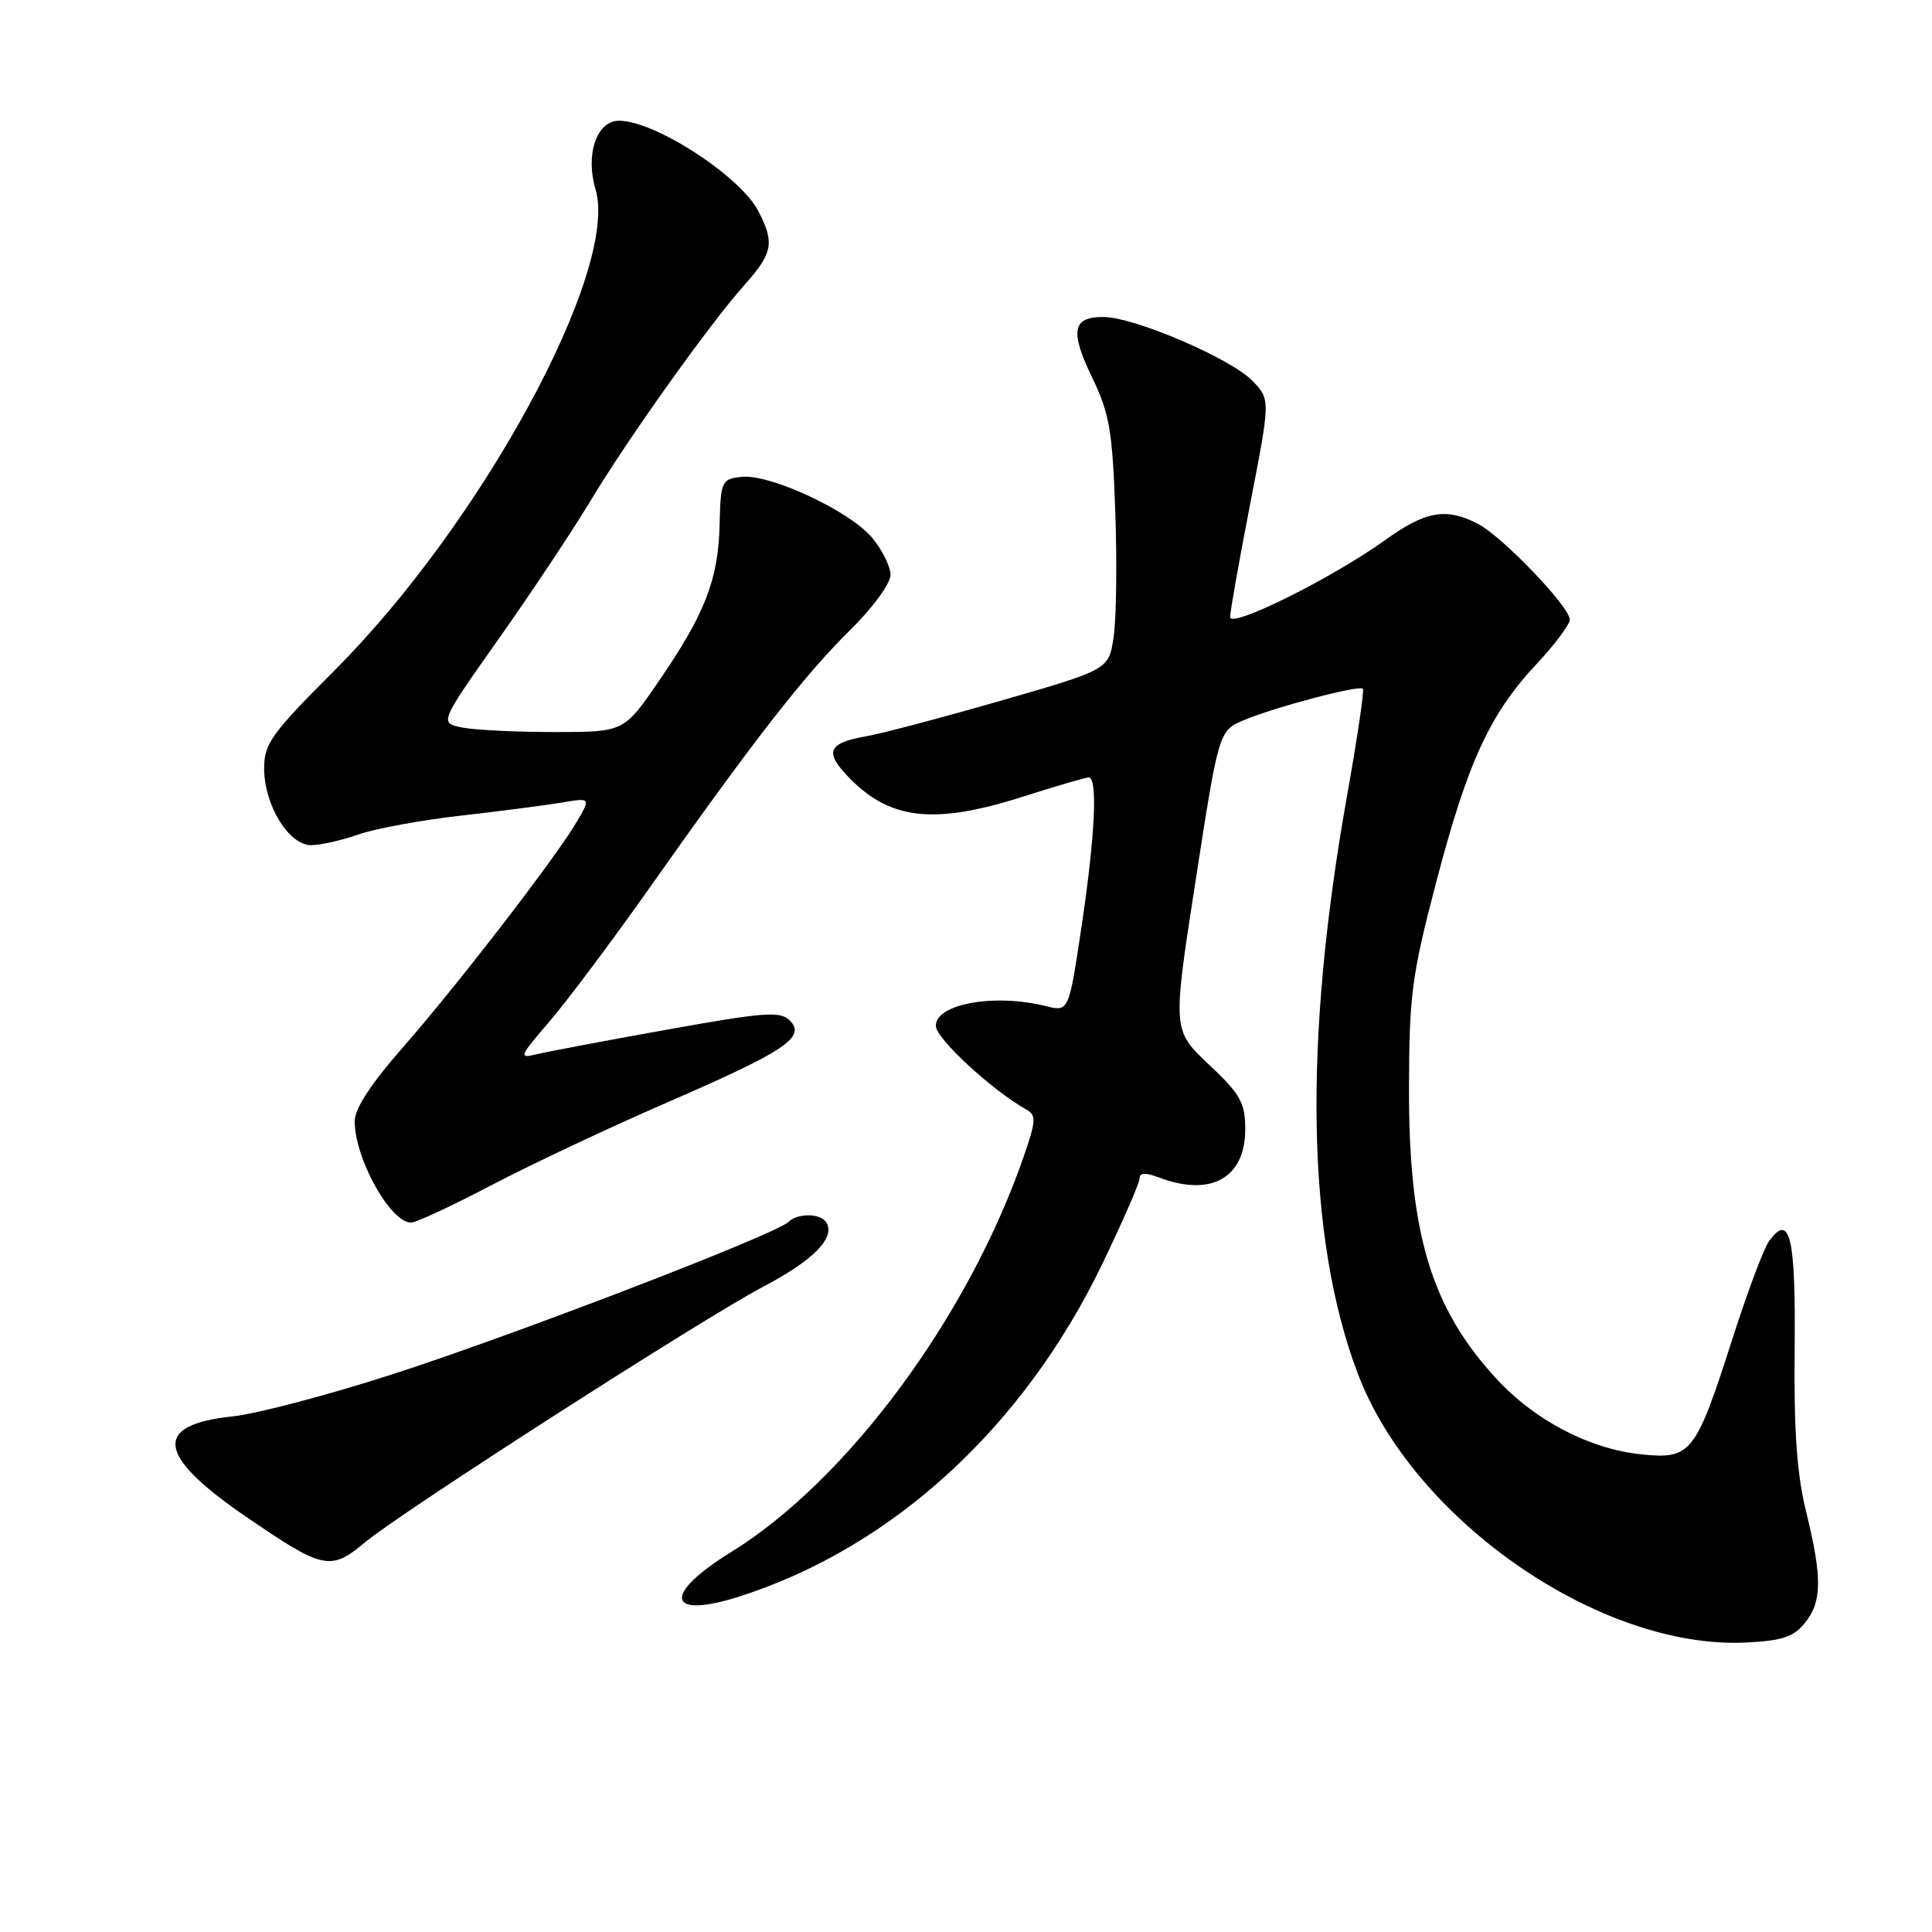 <?xml version="1.0" encoding="UTF-8" standalone="no"?>
<!DOCTYPE svg PUBLIC "-//W3C//DTD SVG 1.1//EN" "http://www.w3.org/Graphics/SVG/1.1/DTD/svg11.dtd" >
<svg xmlns="http://www.w3.org/2000/svg" xmlns:xlink="http://www.w3.org/1999/xlink" version="1.1" viewBox="0 0 256 256">
 <g >
 <path fill="currentColor"
d=" M 239.15 215.06 C 241.44 212.24 241.47 209.05 239.32 200.31 C 238.09 195.30 237.69 189.61 237.80 178.79 C 237.95 163.86 237.19 160.65 234.42 164.44 C 233.72 165.39 231.53 171.23 229.56 177.39 C 224.67 192.64 224.08 193.39 217.49 192.71 C 210.62 192.00 203.39 188.23 198.28 182.69 C 189.60 173.27 186.64 163.39 186.70 144.00 C 186.73 131.79 187.08 129.19 190.33 116.80 C 194.47 101.00 197.40 94.62 203.58 88.01 C 206.01 85.42 208.00 82.76 208.00 82.10 C 208.00 80.40 199.07 71.09 195.83 69.41 C 191.60 67.23 188.91 67.70 183.50 71.59 C 176.44 76.65 163.00 83.32 163.00 81.76 C 162.99 81.07 164.19 74.31 165.66 66.74 C 168.33 52.98 168.33 52.98 166.02 50.52 C 163.23 47.56 150.30 42.00 146.18 42.00 C 142.07 42.00 141.74 43.88 144.76 50.12 C 147.01 54.79 147.41 57.12 147.78 67.81 C 148.02 74.58 147.92 82.06 147.56 84.42 C 146.92 88.72 146.92 88.72 132.71 92.82 C 124.89 95.07 116.81 97.21 114.74 97.57 C 109.85 98.42 109.26 99.58 112.15 102.67 C 117.75 108.67 123.61 109.38 135.71 105.51 C 140.00 104.14 143.84 103.02 144.25 103.01 C 145.48 102.99 145.11 110.74 143.31 122.77 C 141.62 134.08 141.62 134.08 138.56 133.31 C 131.75 131.62 124.00 133.01 124.00 135.93 C 124.00 137.59 131.41 144.44 135.98 147.01 C 137.33 147.77 137.29 148.48 135.67 153.18 C 128.32 174.46 112.29 196.14 96.87 205.66 C 87.62 211.37 88.38 214.66 98.21 211.47 C 118.40 204.92 135.65 189.06 146.05 167.50 C 148.77 161.85 151.00 156.74 151.00 156.14 C 151.00 155.38 151.78 155.35 153.57 156.02 C 160.44 158.64 165.00 156.09 165.00 149.65 C 165.00 146.11 164.40 145.03 160.18 141.05 C 155.35 136.50 155.35 136.50 158.43 116.66 C 161.50 96.81 161.50 96.81 164.88 95.40 C 169.03 93.67 180.08 90.75 180.59 91.26 C 180.79 91.46 179.86 97.77 178.52 105.28 C 172.65 138.15 173.12 164.07 179.91 182.00 C 187.27 201.44 212.05 218.60 231.40 217.64 C 236.13 217.41 237.66 216.90 239.15 215.06 Z  M 48.36 204.37 C 53.08 200.42 93.12 174.71 101.05 170.54 C 107.77 167.01 110.74 164.00 109.49 161.98 C 108.72 160.74 105.70 160.71 104.45 161.93 C 102.80 163.55 68.38 176.80 52.19 182.04 C 43.65 184.80 34.04 187.34 30.83 187.68 C 20.24 188.78 20.72 192.81 32.41 200.84 C 42.82 207.99 43.78 208.21 48.36 204.37 Z  M 65.22 156.99 C 70.48 154.24 80.97 149.30 88.54 146.02 C 104.11 139.26 106.85 137.42 104.63 135.20 C 103.39 133.96 101.23 134.12 88.35 136.44 C 80.18 137.90 72.38 139.38 71.00 139.72 C 68.71 140.29 68.86 139.93 72.75 135.42 C 75.09 132.71 81.13 124.65 86.17 117.50 C 99.74 98.26 106.60 89.43 112.62 83.52 C 115.62 80.56 118.00 77.32 118.00 76.19 C 118.00 75.07 116.89 72.84 115.54 71.23 C 112.54 67.67 101.97 62.75 98.23 63.19 C 95.61 63.49 95.49 63.75 95.35 69.54 C 95.18 76.81 93.42 81.33 87.30 90.25 C 82.67 97.00 82.67 97.00 73.46 97.00 C 68.40 97.00 62.89 96.73 61.23 96.40 C 58.22 95.79 58.22 95.79 66.08 84.65 C 70.41 78.52 75.84 70.35 78.16 66.50 C 83.20 58.11 94.00 42.96 98.65 37.75 C 102.40 33.55 102.66 32.18 100.50 28.00 C 98.09 23.33 86.79 16.00 82.02 16.00 C 79.06 16.00 77.54 20.46 78.91 25.08 C 82.08 35.72 63.90 69.25 44.33 88.83 C 35.95 97.22 35.00 98.54 35.00 101.83 C 35.01 106.69 38.27 112.00 41.24 111.99 C 42.48 111.98 45.32 111.34 47.54 110.56 C 49.75 109.79 55.83 108.67 61.04 108.08 C 66.24 107.49 72.25 106.71 74.40 106.35 C 78.30 105.69 78.30 105.69 76.40 108.93 C 73.63 113.66 60.48 130.71 53.25 138.94 C 49.14 143.62 47.00 146.91 47.00 148.56 C 47.00 153.52 51.72 162.00 54.48 162.00 C 55.13 162.00 59.96 159.75 65.22 156.99 Z "/>
</g>
</svg>